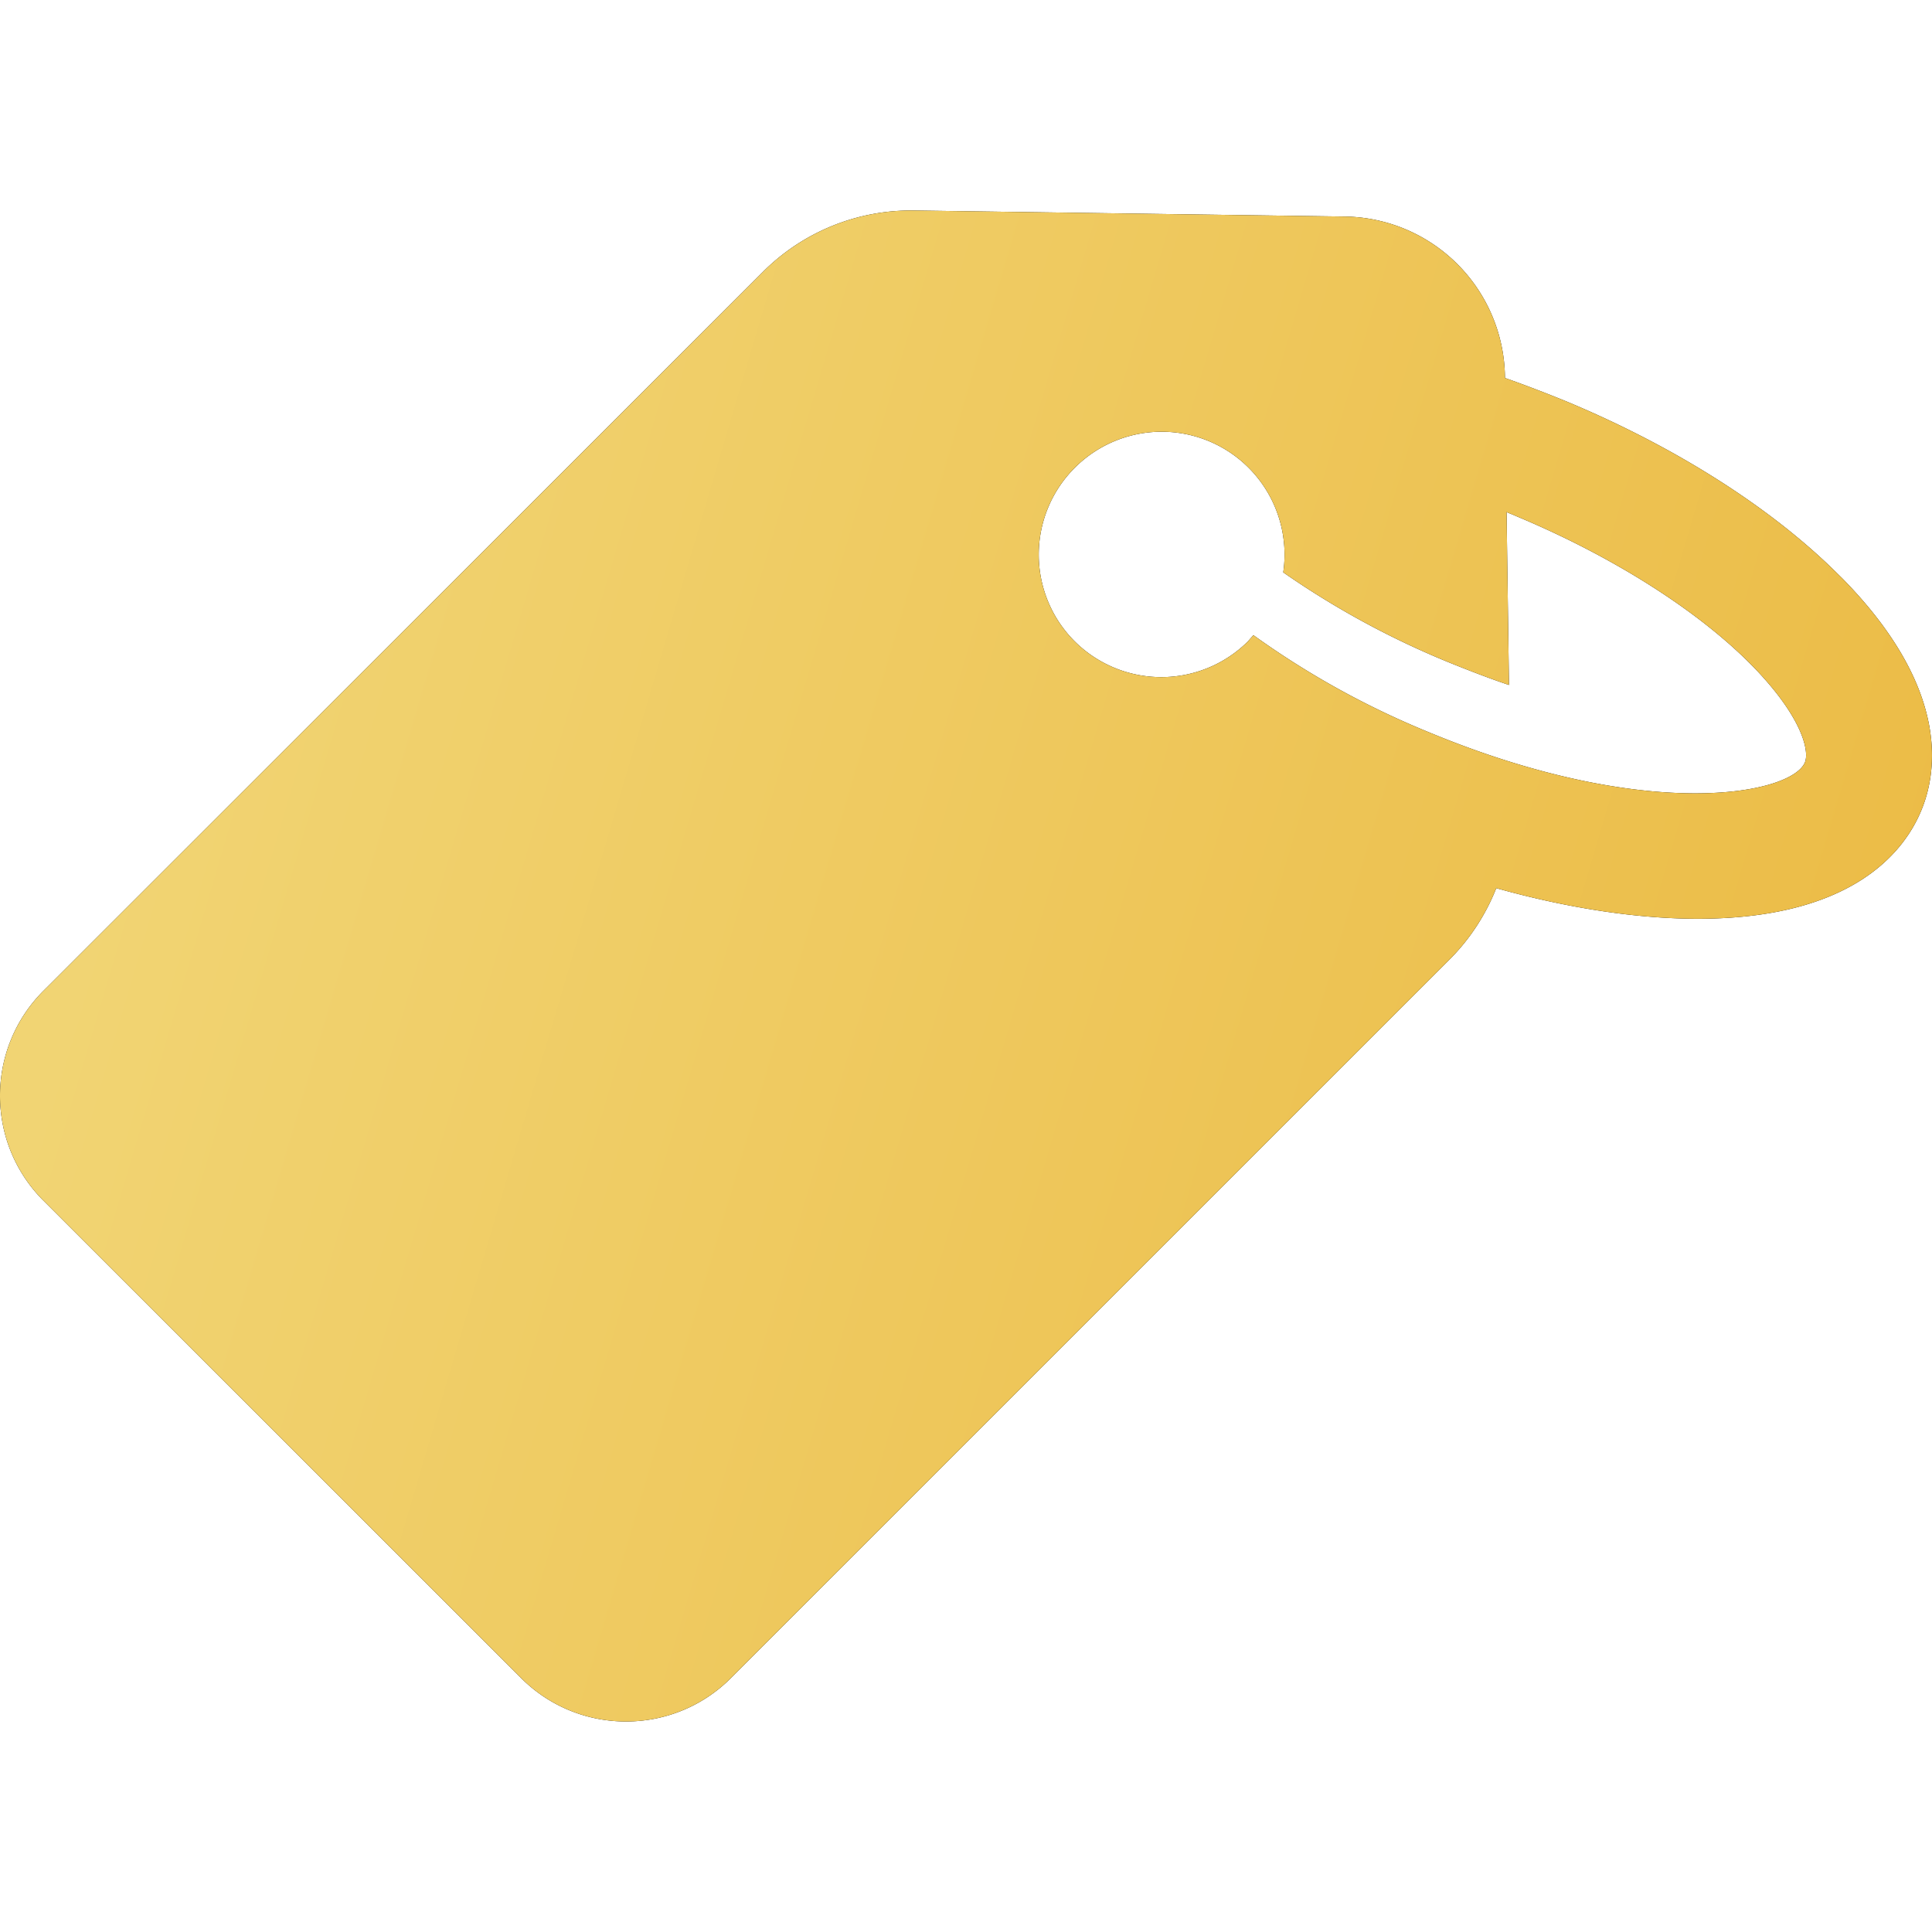 <svg width="24" height="24" fill="none" xmlns="http://www.w3.org/2000/svg"><g clip-path="url(#clip0)"><path d="M6.473 20.845c.72.72 1.888.72 2.607 0l8.926-8.925c.256-.256.453-.562.581-.887.897.251 1.77.384 2.538.38 1.902-.01 2.533-.843 2.74-1.341.207-.493.355-1.528-.98-2.888l-.045-.044c-.828-.828-2.03-1.592-3.395-2.159a17.805 17.805 0 00-.75-.286V4.68a2.018 2.018 0 00-1.99-1.99l-5.348-.075a2.6 2.6 0 00-1.887.77L.54 12.308c-.72.72-.72 1.888 0 2.607l5.933 5.93zm6.88-15.036a1.526 1.526 0 012.588 1.301 10.65 10.65 0 002.035 1.109c.266.108.522.207.769.29l-.03-2.148c.045.02.084.034.128.054 1.168.488 2.218 1.148 2.893 1.824l.03.03c.64.655.71 1.074.655 1.202-.167.399-1.966.754-4.696-.385A10.54 10.54 0 0115.57 7.89c-.02.024-.044.049-.064.074a1.526 1.526 0 01-2.159 0 1.524 1.524 0 01.005-2.154z" fill="#000"/><path d="M6.473 20.845c.72.72 1.888.72 2.607 0l8.926-8.925c.256-.256.453-.562.581-.887.897.251 1.77.384 2.538.38 1.902-.01 2.533-.843 2.74-1.341.207-.493.355-1.528-.98-2.888l-.045-.044c-.828-.828-2.03-1.592-3.395-2.159a17.805 17.805 0 00-.75-.286V4.68a2.018 2.018 0 00-1.99-1.99l-5.348-.075a2.6 2.6 0 00-1.887.77L.54 12.308c-.72.72-.72 1.888 0 2.607l5.933 5.93zm6.88-15.036a1.526 1.526 0 012.588 1.301 10.65 10.65 0 002.035 1.109c.266.108.522.207.769.29l-.03-2.148c.045.02.084.034.128.054 1.168.488 2.218 1.148 2.893 1.824l.03.03c.64.655.71 1.074.655 1.202-.167.399-1.966.754-4.696-.385A10.54 10.54 0 0115.57 7.89c-.02.024-.044.049-.064.074a1.526 1.526 0 01-2.159 0 1.524 1.524 0 01.005-2.154z" fill="url(#paint0_linear)"/></g><defs><linearGradient id="paint0_linear" x1="1.846" y1="8.872" x2="24.49" y2="15.553" gradientUnits="userSpaceOnUse"><stop stop-color="#F1D473"/><stop offset="1" stop-color="#EBBA43"/></linearGradient><clipPath id="clip0"><path fill="#fff" d="M0 0h24v24H0z"/></clipPath></defs></svg>